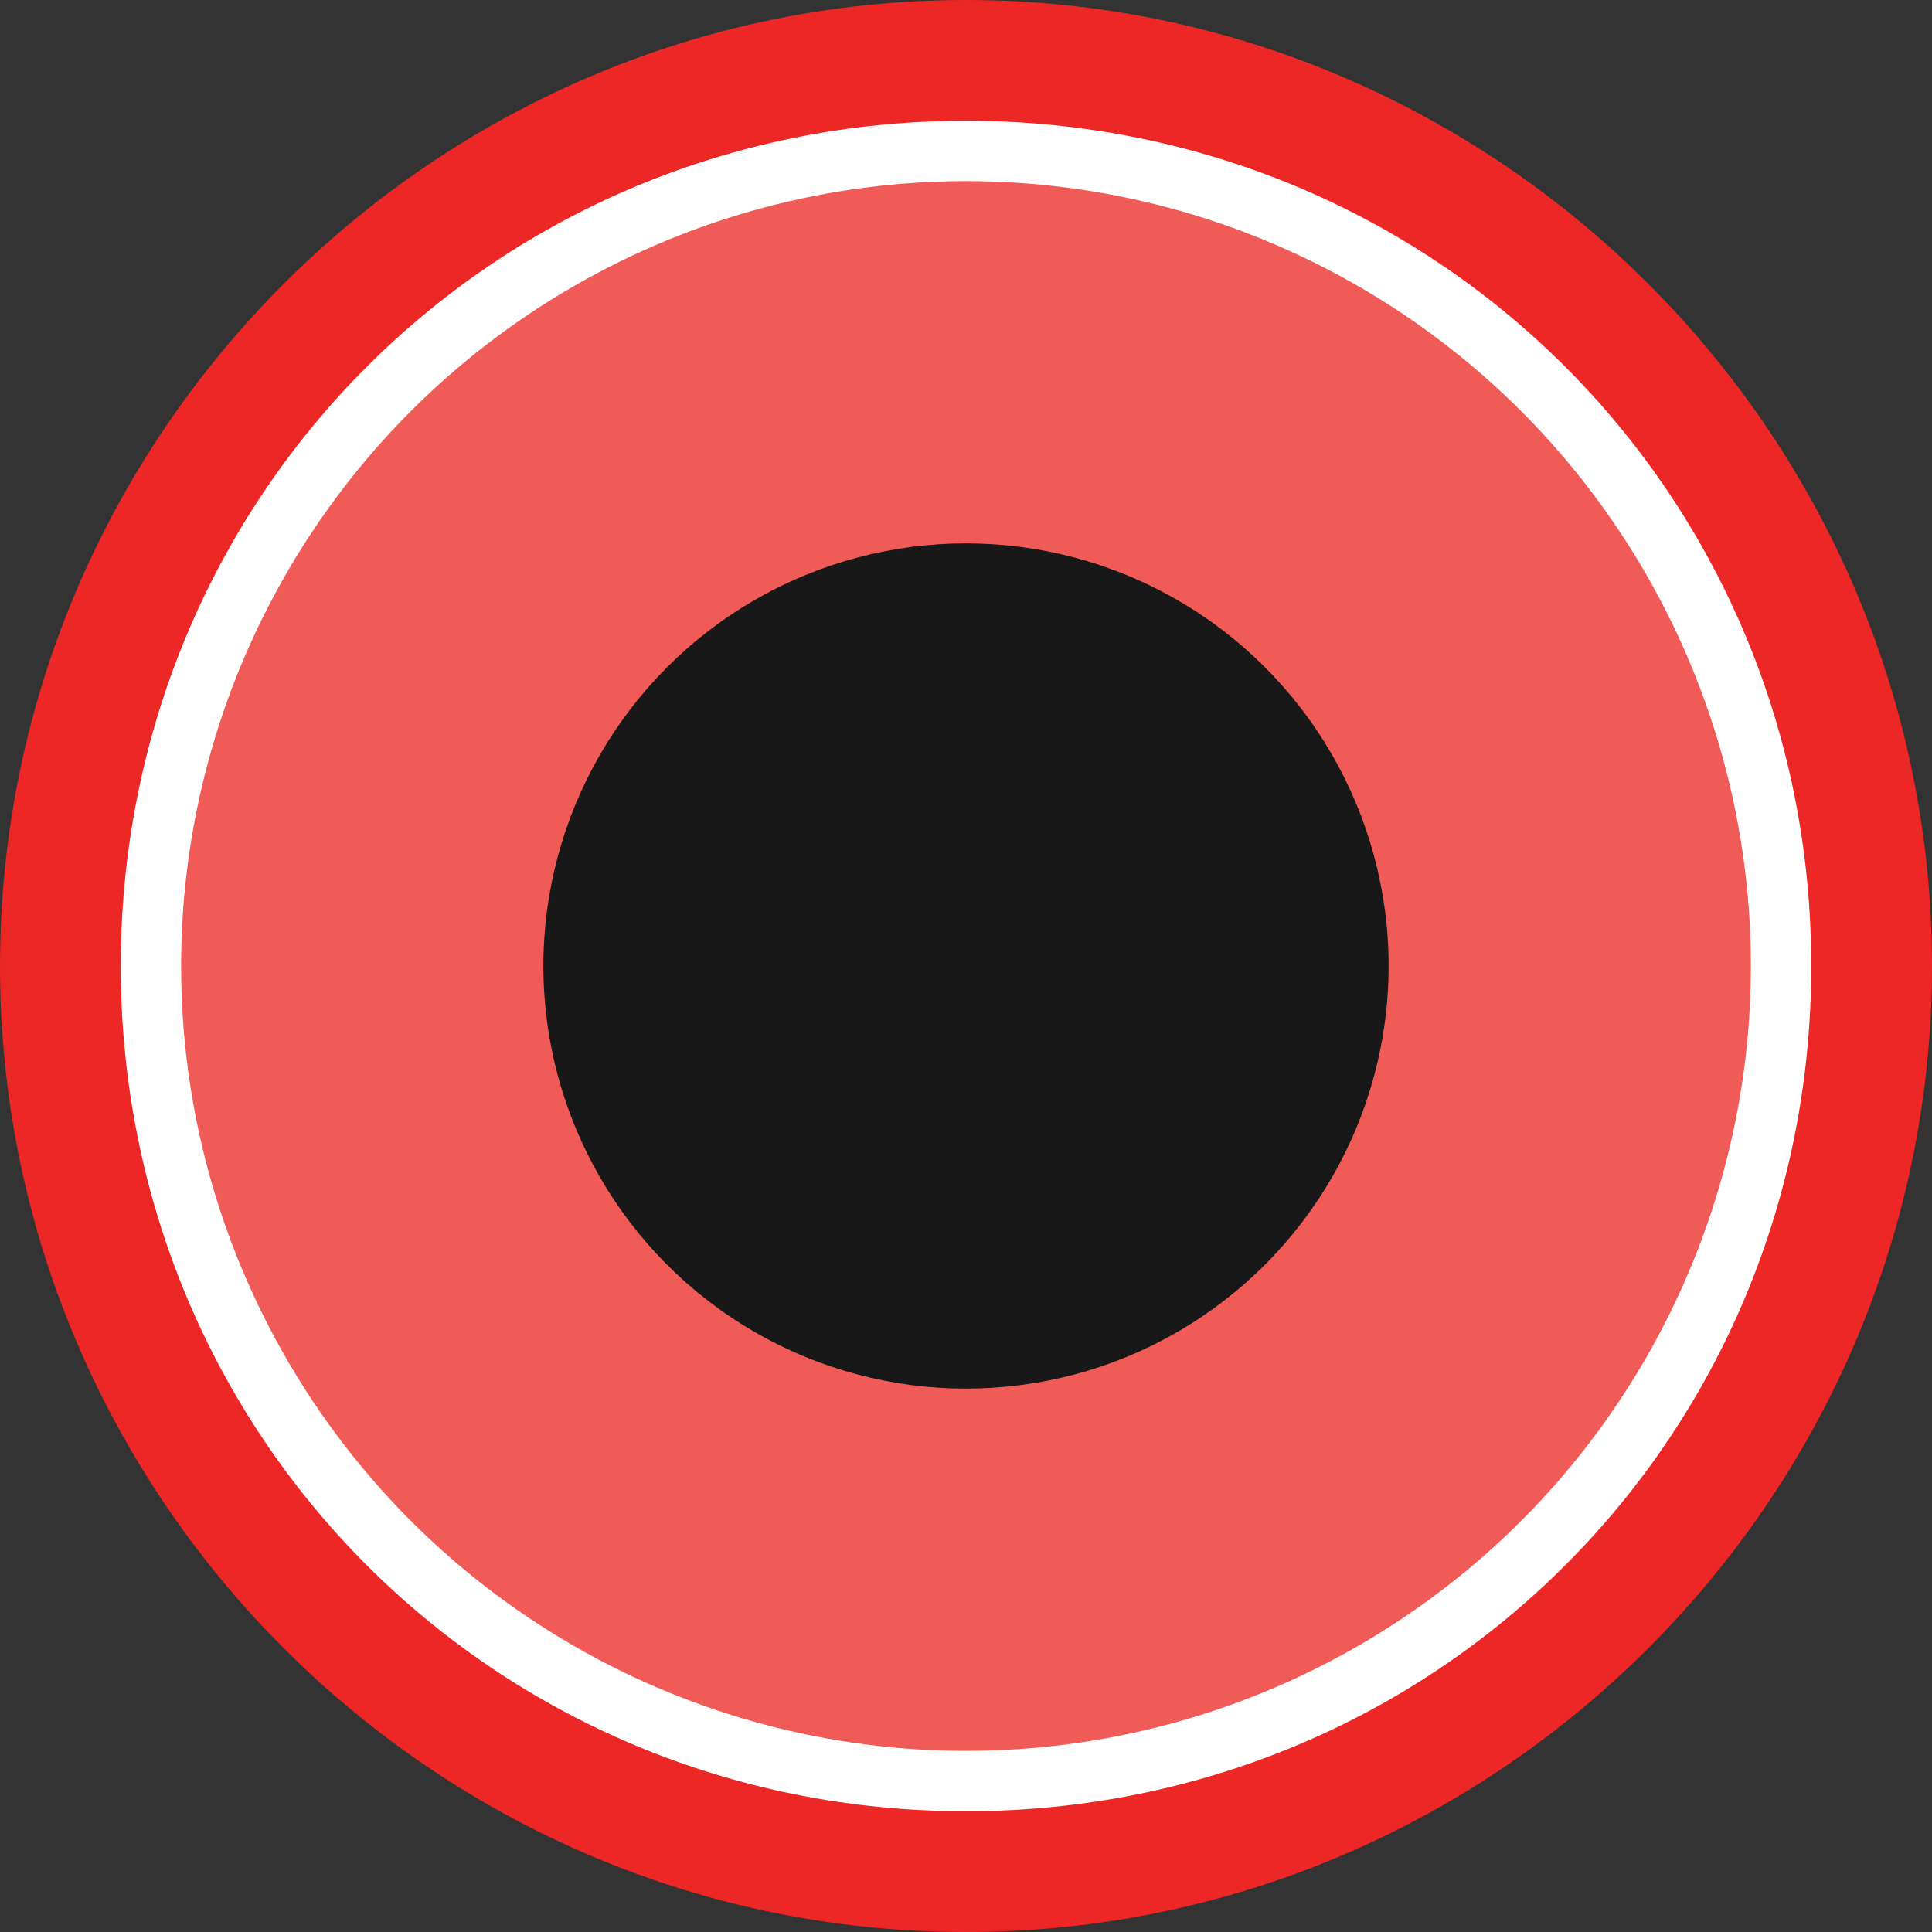 <?xml version="1.0" encoding="utf-8"?>
<!-- Generator: Adobe Illustrator 19.1.0, SVG Export Plug-In . SVG Version: 6.00 Build 0)  -->
<svg version="1.1" id="Layer_1" xmlns="http://www.w3.org/2000/svg" xmlns:xlink="http://www.w3.org/1999/xlink" x="0px" y="0px"
	 viewBox="0 0 16 16" style="enable-background:new 0 0 16 16;" xml:space="preserve">
<rect x="0" y="0" width="16" height="16" fill="#333333" stroke="none"/>
<style type="text/css">
	.st0{fill:#F15B57;}
	.st1{fill:none;stroke:#FFFFFF;stroke-miterlimit:10;}
	.st2{fill:#ED2726;}
	.st3{fill:#181818;}
</style>
<g>
	<circle class="st0" cx="8" cy="8" r="7"/>
	<circle class="st1" cx="8" cy="8" r="7"/>
	<g>
		<path class="st2" d="M8,1c3.9,0,7,3.1,7,7s-3.1,7-7,7s-7-3.1-7-7S4.1,1,8,1 M8,0C3.6,0,0,3.6,0,8s3.6,8,8,8s8-3.6,8-8S12.4,0,8,0
			L8,0z"/>
	</g>
</g>
<circle class="st3" cx="8" cy="8" r="3.5"/>
</svg>
